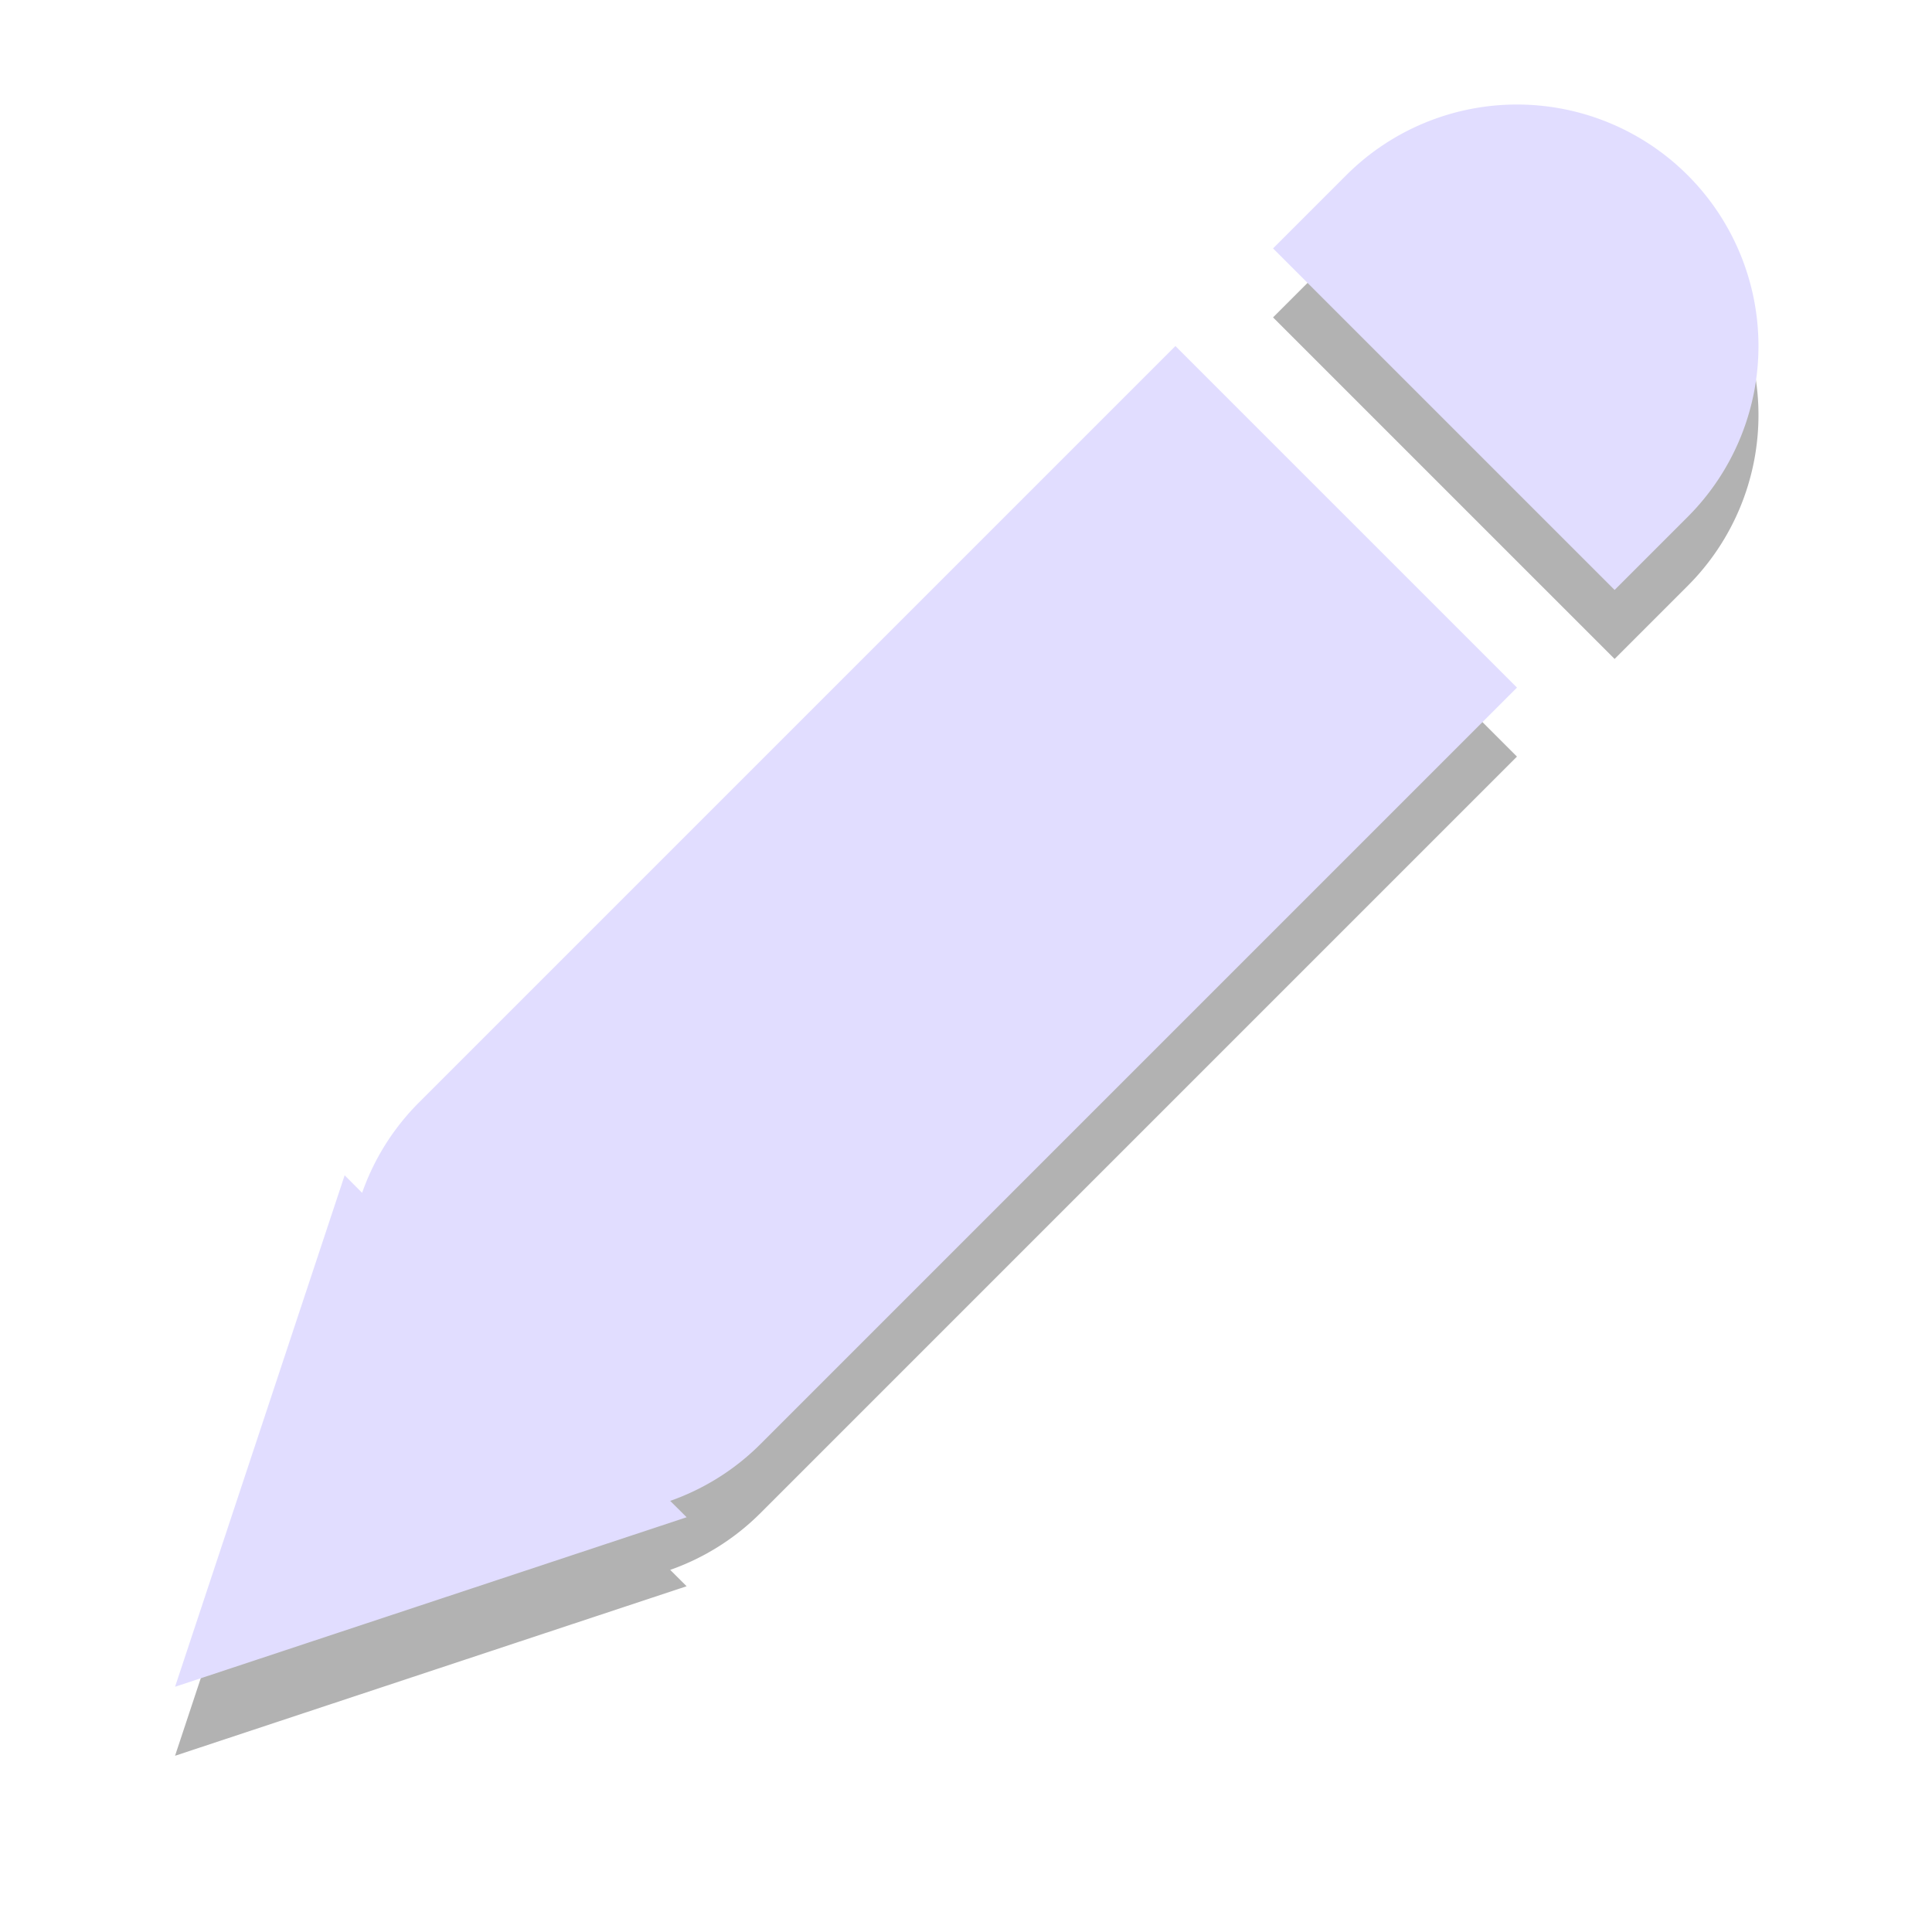 <svg xmlns="http://www.w3.org/2000/svg" xmlns:xlink="http://www.w3.org/1999/xlink" width="14" height="14" viewBox="0 0 28 28"><defs><path id="5o5ra" d="M227.46 489.49l-1.06 1.06-4.95-4.95 1.06-1.06a3.5 3.5 0 0 1 4.95 4.95zm-13.435 13.435a3.487 3.487 0 0 1-1.312.827l.238.237-7.414 2.457 2.458-7.413.253.254c.169-.48.444-.93.827-1.312l10.96-10.96 4.95 4.95z"/><mask id="5o5rc" width="2" height="2" x="-1" y="-1"><path fill="#fff" d="M205 483h24v24h-24z"/><use xlink:href="#5o5ra"/></mask><filter id="5o5rb" width="50" height="51" x="192" y="470" filterUnits="userSpaceOnUse"><feOffset dy="1" in="SourceGraphic" result="FeOffset1091Out"/><feGaussianBlur in="FeOffset1091Out" result="FeGaussianBlur1092Out" stdDeviation="1.2 1.2"/></filter></defs><g><g opacity=".5" transform="translate(-203 -482)"><g filter="url(#5o5rb)"><use fill="none" stroke-opacity=".6" stroke-width="0" mask="url(&quot;#5o5rc&quot;)" xlink:href="#5o5ra"/><use fill-opacity=".6" xlink:href="#5o5ra"/></g><use fill="#c4bcff" xlink:href="#5o5ra"/></g></g></svg>
